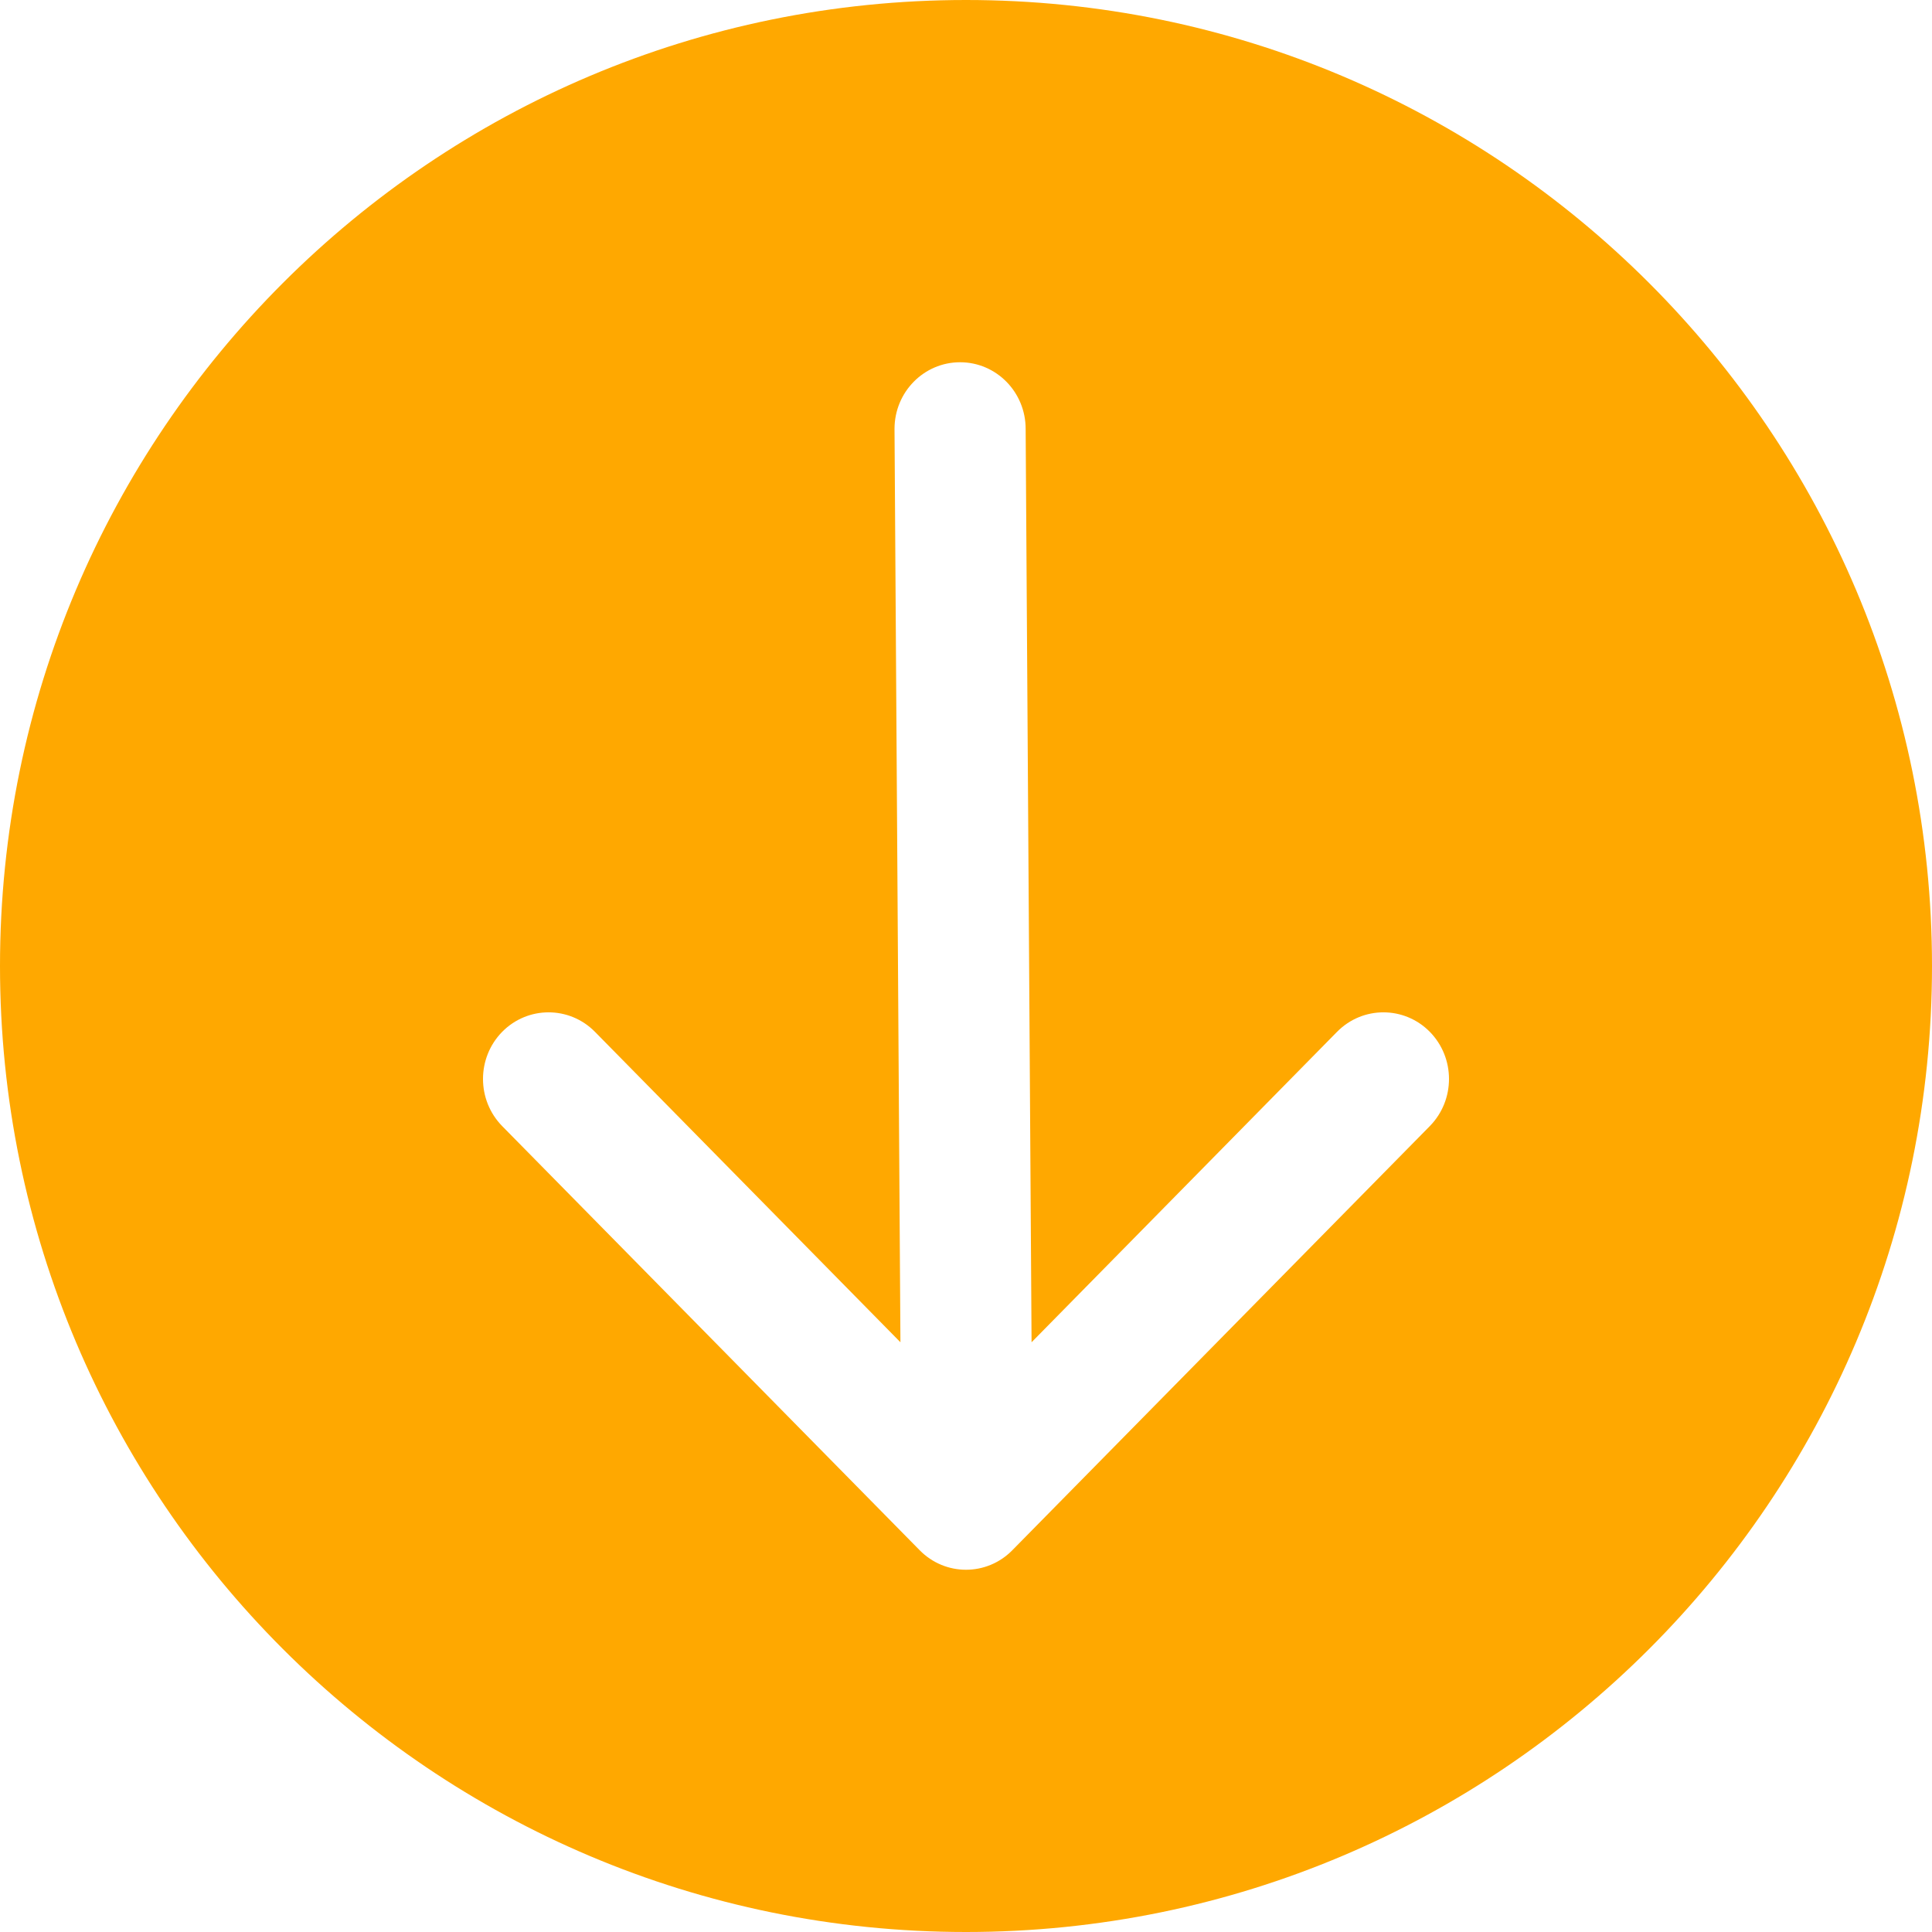 <svg width="16" height="16" viewBox="0 0 16 16" fill="none" xmlns="http://www.w3.org/2000/svg">
<path fill-rule="evenodd" clip-rule="evenodd" d="M8 16C12.418 16 16 12.418 16 8C16 3.582 12.418 0 8 0C3.582 0 0 3.582 0 8C0 12.418 3.582 16 8 16ZM8.494 3.552C8.494 3.247 8.251 3 7.951 3C7.651 3 7.408 3.247 7.408 3.552L7.457 11.116L4.927 8.545C4.715 8.33 4.371 8.33 4.159 8.545C3.947 8.761 3.947 9.11 4.159 9.326L7.616 12.838C7.828 13.054 8.172 13.054 8.384 12.838L11.841 9.326C12.053 9.11 12.053 8.761 11.841 8.545C11.629 8.33 11.285 8.33 11.073 8.545L8.543 11.116L8.494 3.552Z" fill="#FFA800"/>
</svg>
